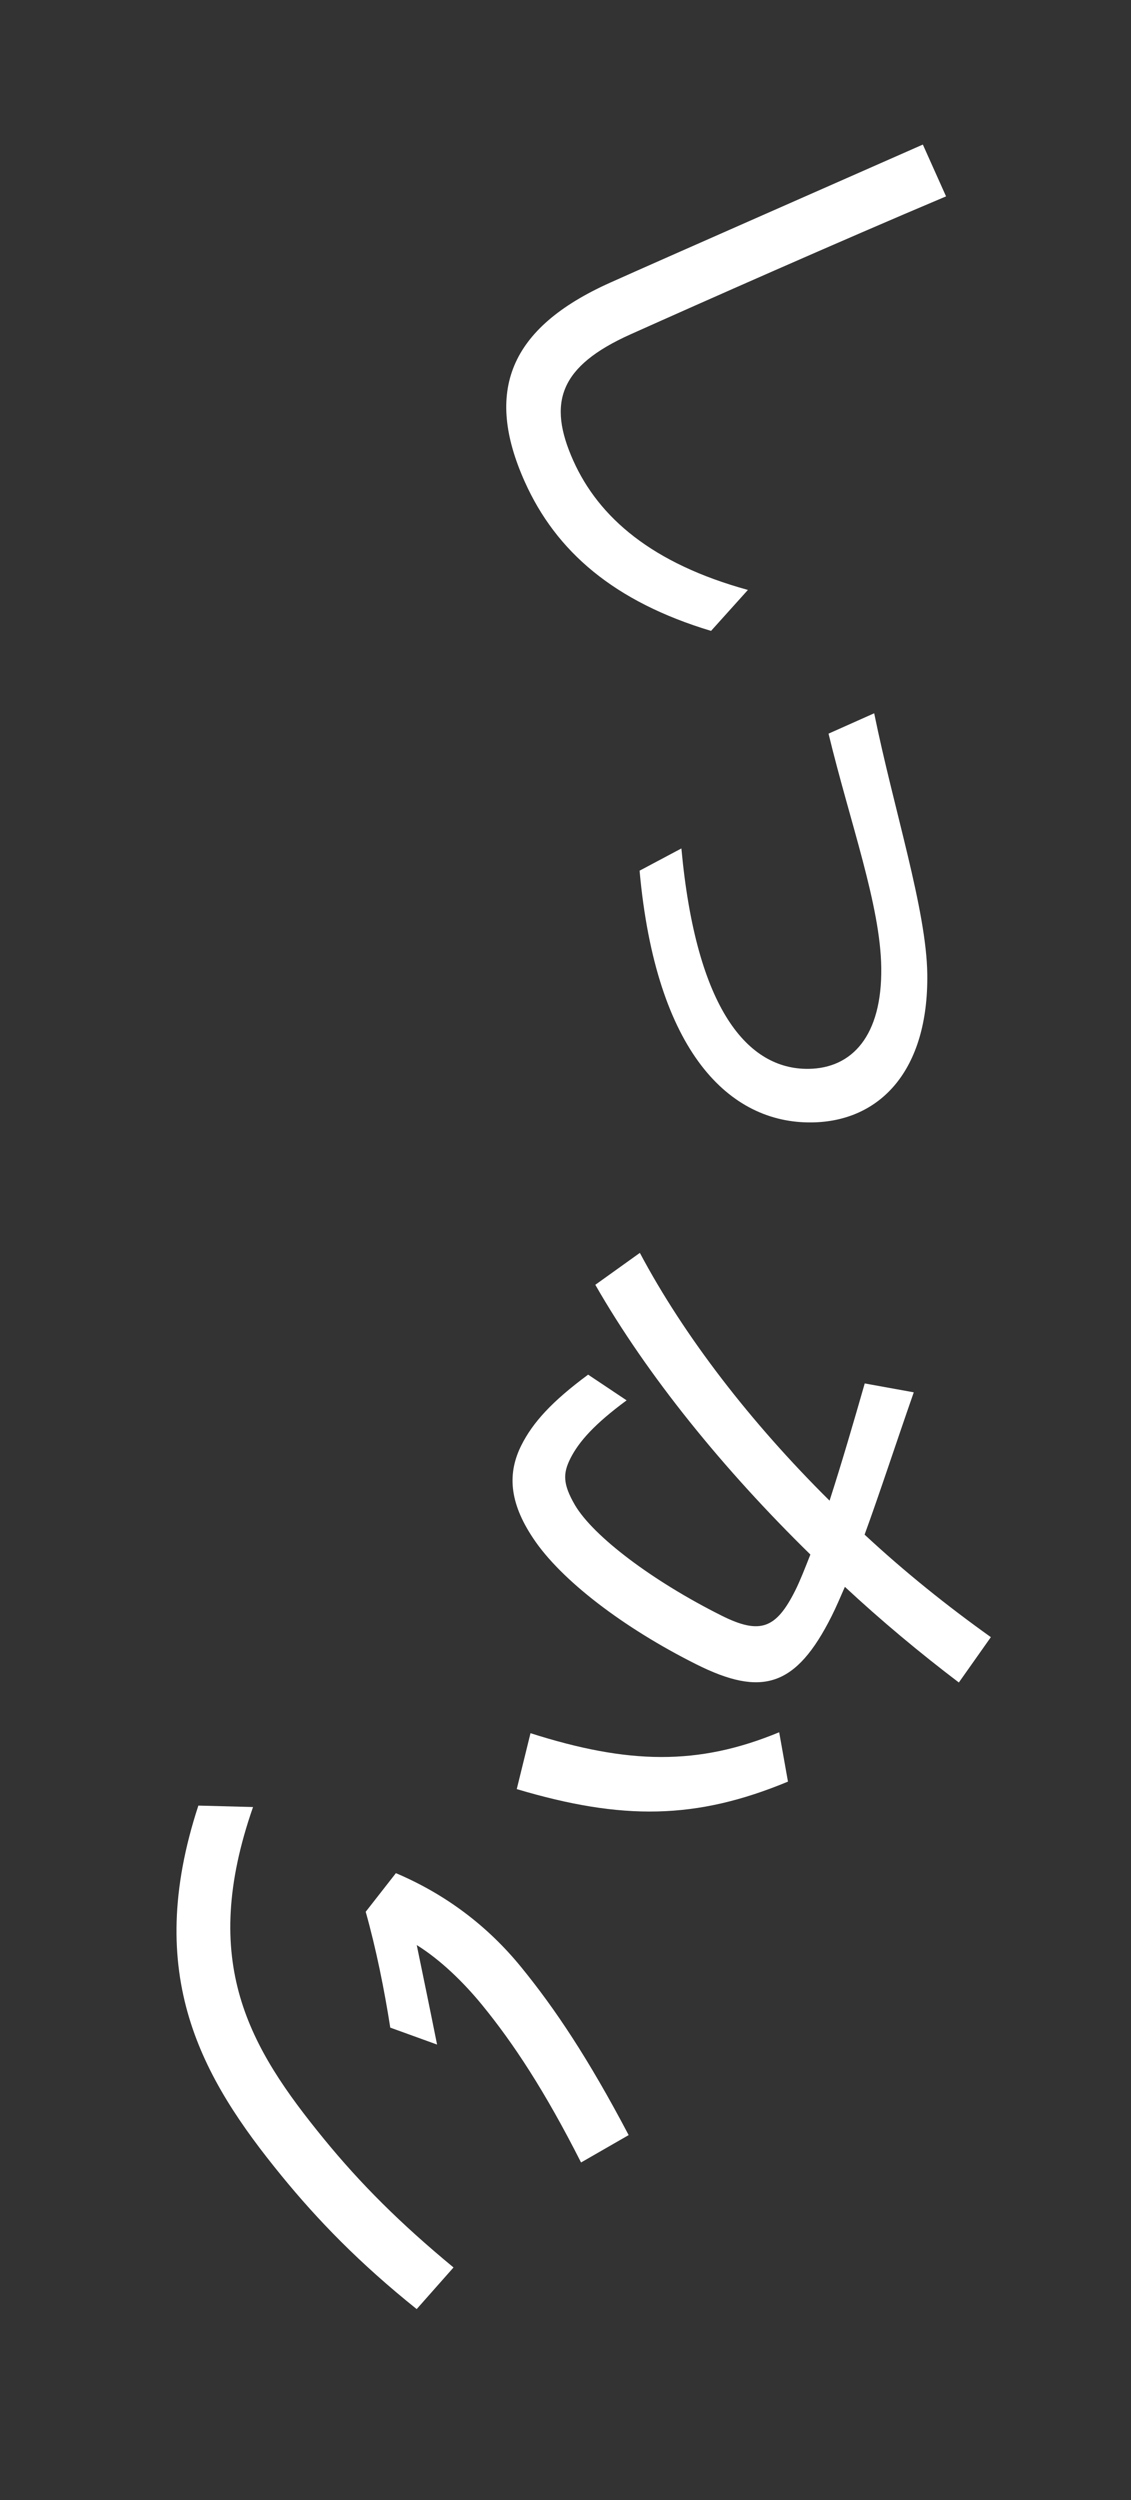 <?xml version="1.0" encoding="utf-8"?>
<!-- Generator: Adobe Illustrator 16.0.0, SVG Export Plug-In . SVG Version: 6.00 Build 0)  -->
<!DOCTYPE svg PUBLIC "-//W3C//DTD SVG 1.1//EN" "http://www.w3.org/Graphics/SVG/1.1/DTD/svg11.dtd">
<svg version="1.1" id="レイヤー_1" xmlns="http://www.w3.org/2000/svg" xmlns:xlink="http://www.w3.org/1999/xlink" x="0px"
	 y="0px" width="248px" height="548px" viewBox="0 0 248 548" enable-background="new 0 0 248 548" xml:space="preserve">
<rect x="0" y="0" width="248" height="548" fill="#333333" stroke="none"/>
<path fill="#FFFFFF" d="M133.803,61.954c12.508-5.604,45.916-20.271,68.555-30.266l5.088,11.357
	c-23.318,9.837-53.741,23.316-69.176,30.237c-15.563,6.978-18.278,14.932-12.56,27.691c5.603,12.501,17.313,22.57,38.286,28.335
	l-8.082,8.981c-21.249-6.399-33.988-17.393-40.848-32.702C106.258,85.945,111.479,71.958,133.803,61.954"/>
<path fill="#FFFFFF" d="M203.33,213.532c0.27,21.116-10.354,32.302-25.316,32.494c-18.039,0.231-34.182-15.369-37.77-55.179
	l9.168-4.874c3.25,35.343,14.607,48.481,27.89,48.312c9.509-0.123,16.13-7.202,15.937-22.16
	c-0.172-13.705-6.84-31.799-11.562-51.315l10.009-4.464C196.012,177.546,203.145,199.409,203.33,213.532"/>
<path fill="#FFFFFF" d="M170.854,379.697l1.926,10.82c-20.139,8.36-36.338,8.532-59.469,1.639l3.015-12.254
	C137.768,386.734,153.084,387.064,170.854,379.697 M128.963,301.312l8.436,5.635c-6.946,5.121-10.448,8.994-12.332,12.746
	c-1.627,3.252-1.688,5.565,0.994,10.19c4.056,6.884,16.992,16.652,32.121,24.228c8.5,4.262,12,2.885,16.197-5.486
	c1.066-2.127,2.133-4.879,3.318-7.881c-18.99-18.586-35.729-39.172-47.16-59.127l9.768-6.996
	c9.735,18.332,24.353,37.229,41.598,54.314c2.568-7.941,5.203-16.943,7.711-25.695l10.752,1.947
	c-3.95,11.315-7.455,22.063-10.782,31.192c8.749,8.138,18.121,15.648,27.687,22.472l-7.019,9.938
	c-8.495-6.446-16.989-13.52-24.989-20.967c-1.066,2.438-1.941,4.496-2.884,6.373c-7.827,15.625-15.33,17.805-29.711,10.604
	c-16.002-8.016-29.687-18.471-35.746-27.608c-5.366-8.006-5.612-14.383-2.604-20.387C116.82,311.809,121.016,307.18,128.963,301.312
	"/>
<path fill="#FFFFFF" d="M85.576,444.439c-1.323-8.482-3.117-17.312-5.385-25.39l6.621-8.471
	c11.049,4.695,20.188,11.68,27.432,20.558c7.432,9.1,14.768,20.073,23.604,36.862l-10.438,6
	c-7.954-15.707-14.849-26.141-21.659-34.481c-4.154-5.088-9.223-9.976-14.37-13.177c1.399,6.802,2.876,13.9,4.457,21.814
	L85.576,444.439z M91.369,506.135c-12.502-10.013-21.68-19.484-29.641-29.232c-17.506-21.441-30.437-43.914-18.232-81.131
	l11.988,0.315c-11.885,34.07-0.848,52.679,15.512,72.714c8.047,9.854,16.803,18.59,28.449,28.209L91.369,506.135z"/>
</svg>
